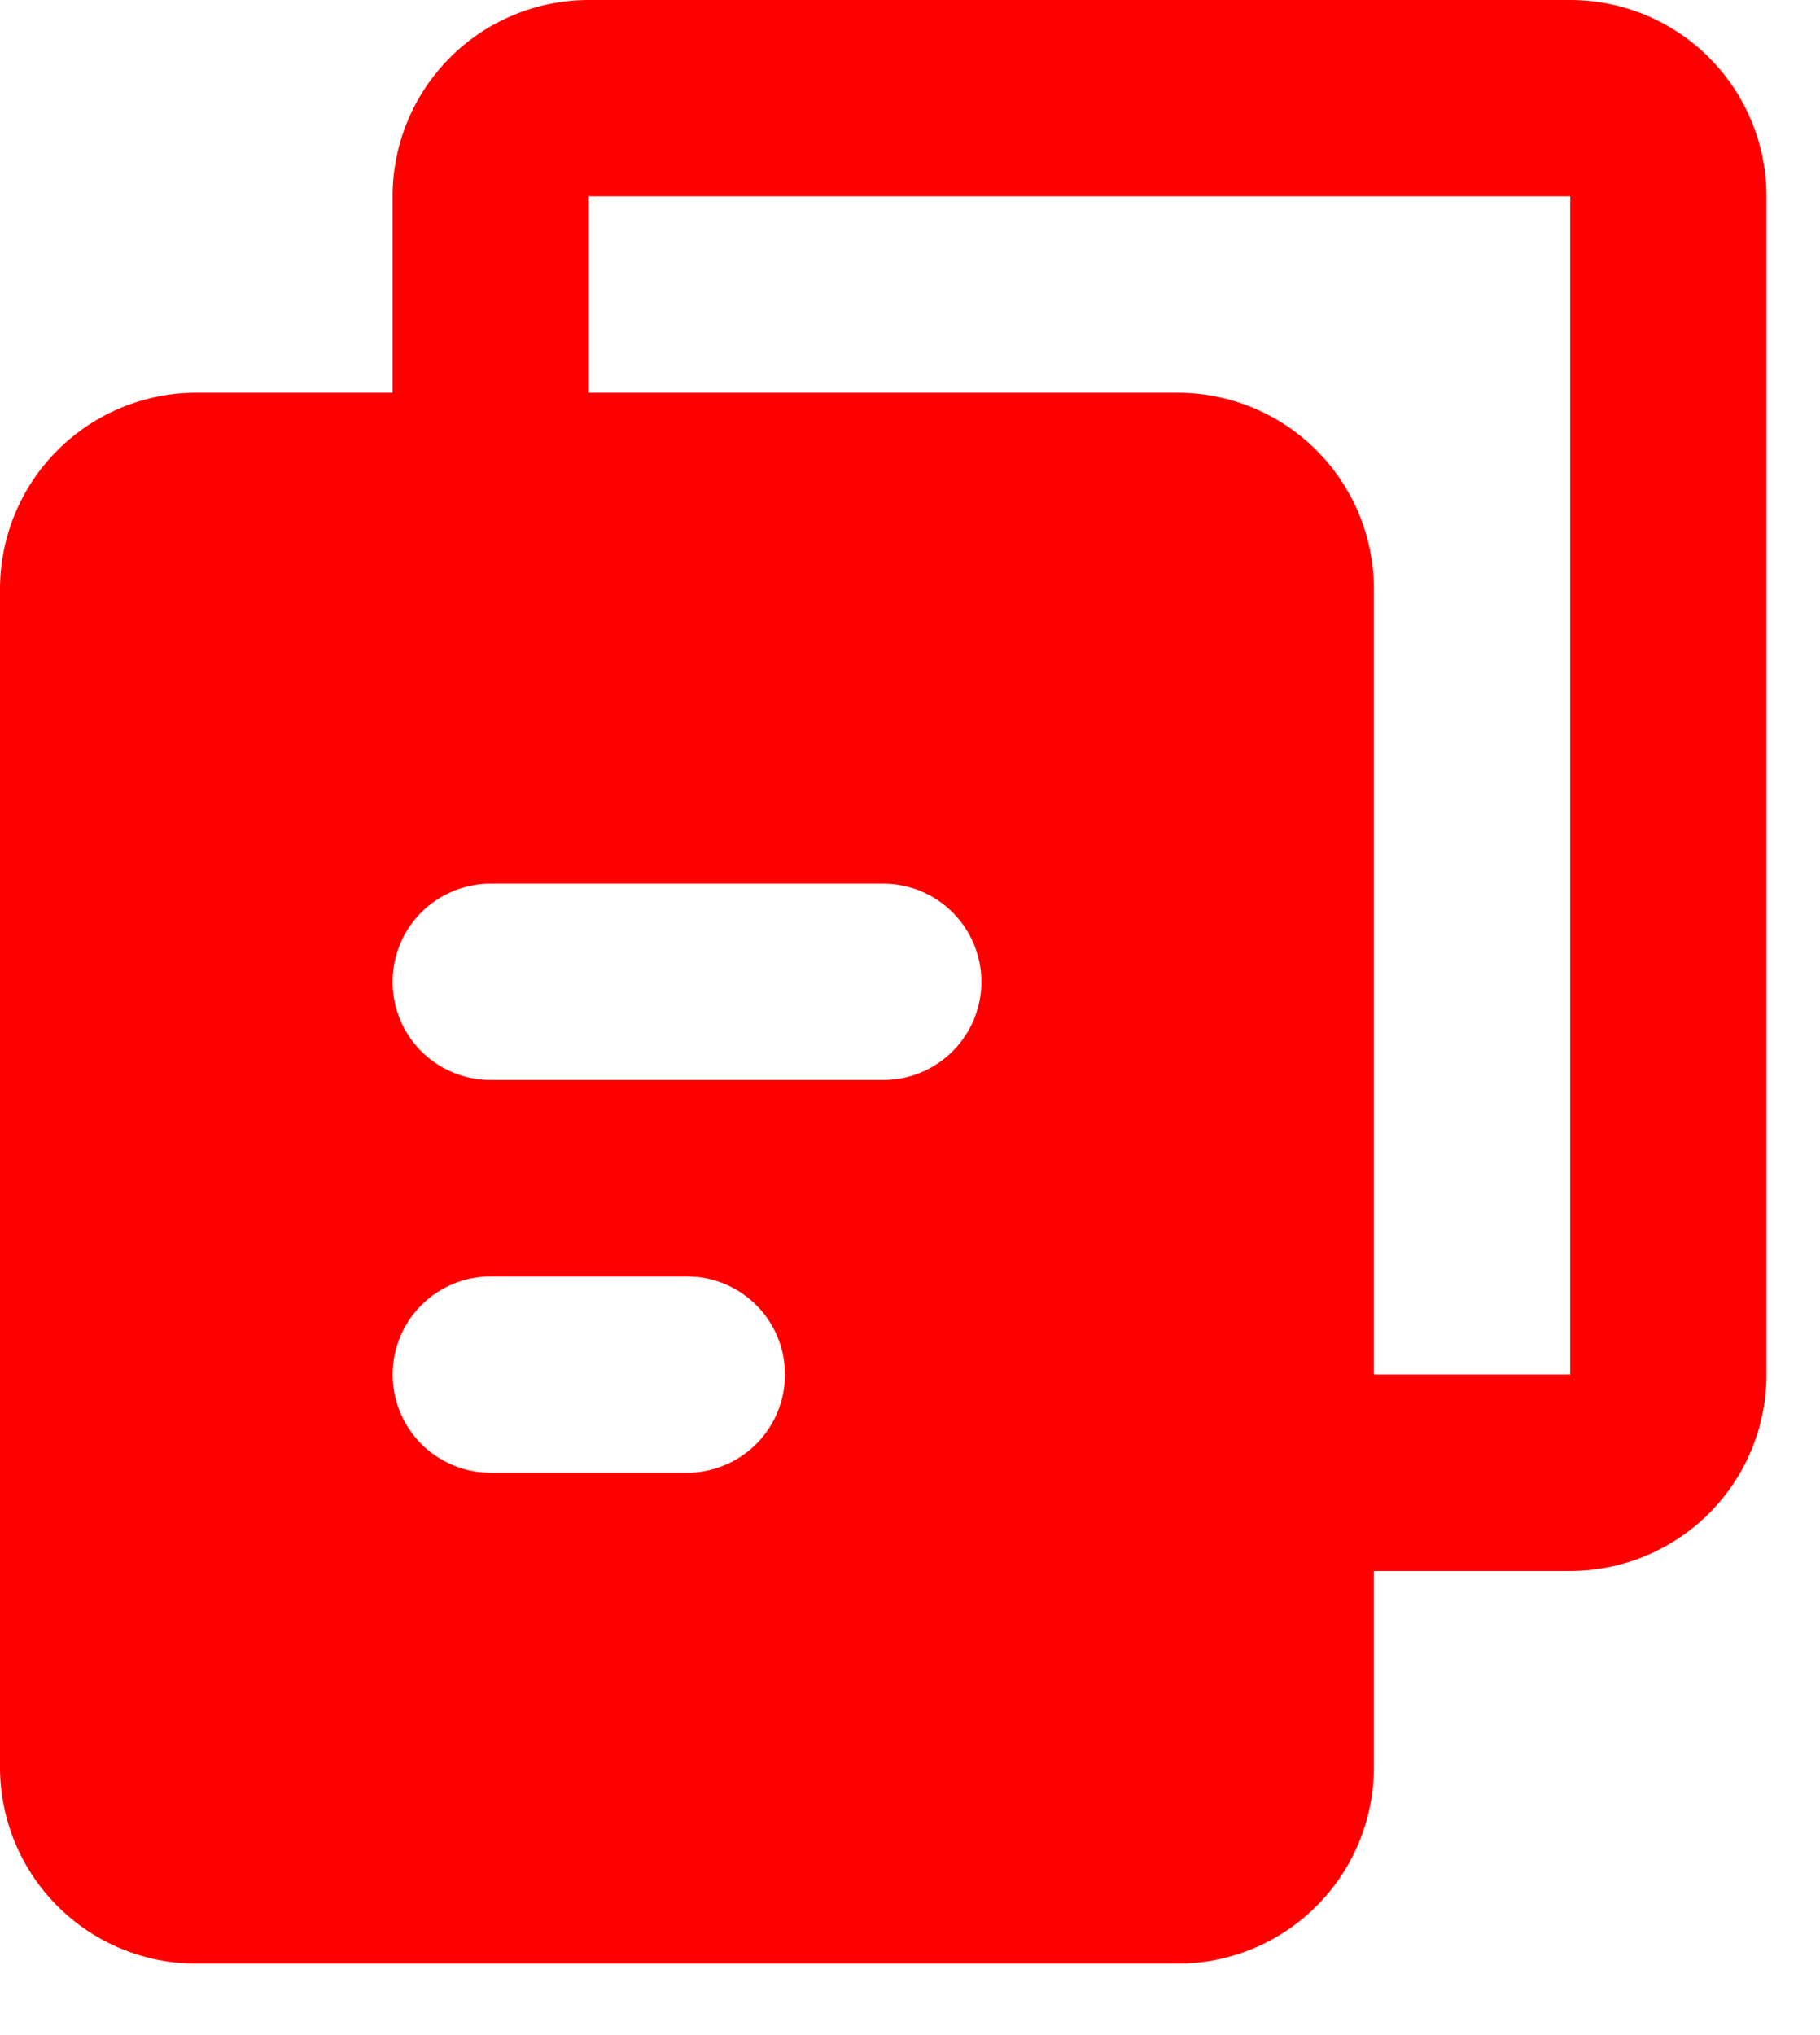 <svg width="17" height="19" viewBox="0 0 17 19" fill="none" xmlns="http://www.w3.org/2000/svg">
<path id="Vector" d="M14.667 0C15.153 0 15.619 0.193 15.963 0.537C16.307 0.881 16.5 1.347 16.5 1.833V12.833C16.5 13.32 16.307 13.786 15.963 14.13C15.619 14.473 15.153 14.667 14.667 14.667H12.833V16.5C12.833 16.986 12.64 17.453 12.296 17.796C11.953 18.14 11.486 18.333 11 18.333H1.833C1.347 18.333 0.881 18.14 0.537 17.796C0.193 17.453 0 16.986 0 16.5V5.5C0 5.014 0.193 4.547 0.537 4.204C0.881 3.86 1.347 3.667 1.833 3.667H3.667V1.833C3.667 1.347 3.86 0.881 4.204 0.537C4.547 0.193 5.014 0 5.5 0H14.667ZM6.417 11.917H4.583C4.35 11.917 4.125 12.006 3.955 12.167C3.785 12.327 3.683 12.546 3.669 12.78C3.656 13.013 3.731 13.242 3.881 13.422C4.031 13.601 4.244 13.716 4.476 13.744L4.583 13.75H6.417C6.65 13.75 6.875 13.66 7.045 13.5C7.215 13.339 7.317 13.12 7.331 12.887C7.344 12.654 7.269 12.424 7.119 12.245C6.969 12.066 6.756 11.951 6.524 11.923L6.417 11.917ZM14.667 1.833H5.5V3.667H11C11.486 3.667 11.953 3.86 12.296 4.204C12.64 4.547 12.833 5.014 12.833 5.5V12.833H14.667V1.833ZM8.25 8.25H4.583C4.34 8.25 4.107 8.347 3.935 8.518C3.763 8.69 3.667 8.924 3.667 9.167C3.667 9.41 3.763 9.643 3.935 9.815C4.107 9.987 4.34 10.083 4.583 10.083H8.25C8.493 10.083 8.726 9.987 8.898 9.815C9.07 9.643 9.167 9.41 9.167 9.167C9.167 8.924 9.07 8.69 8.898 8.518C8.726 8.347 8.493 8.25 8.25 8.25Z" fill="#FF0000"/>
</svg>

